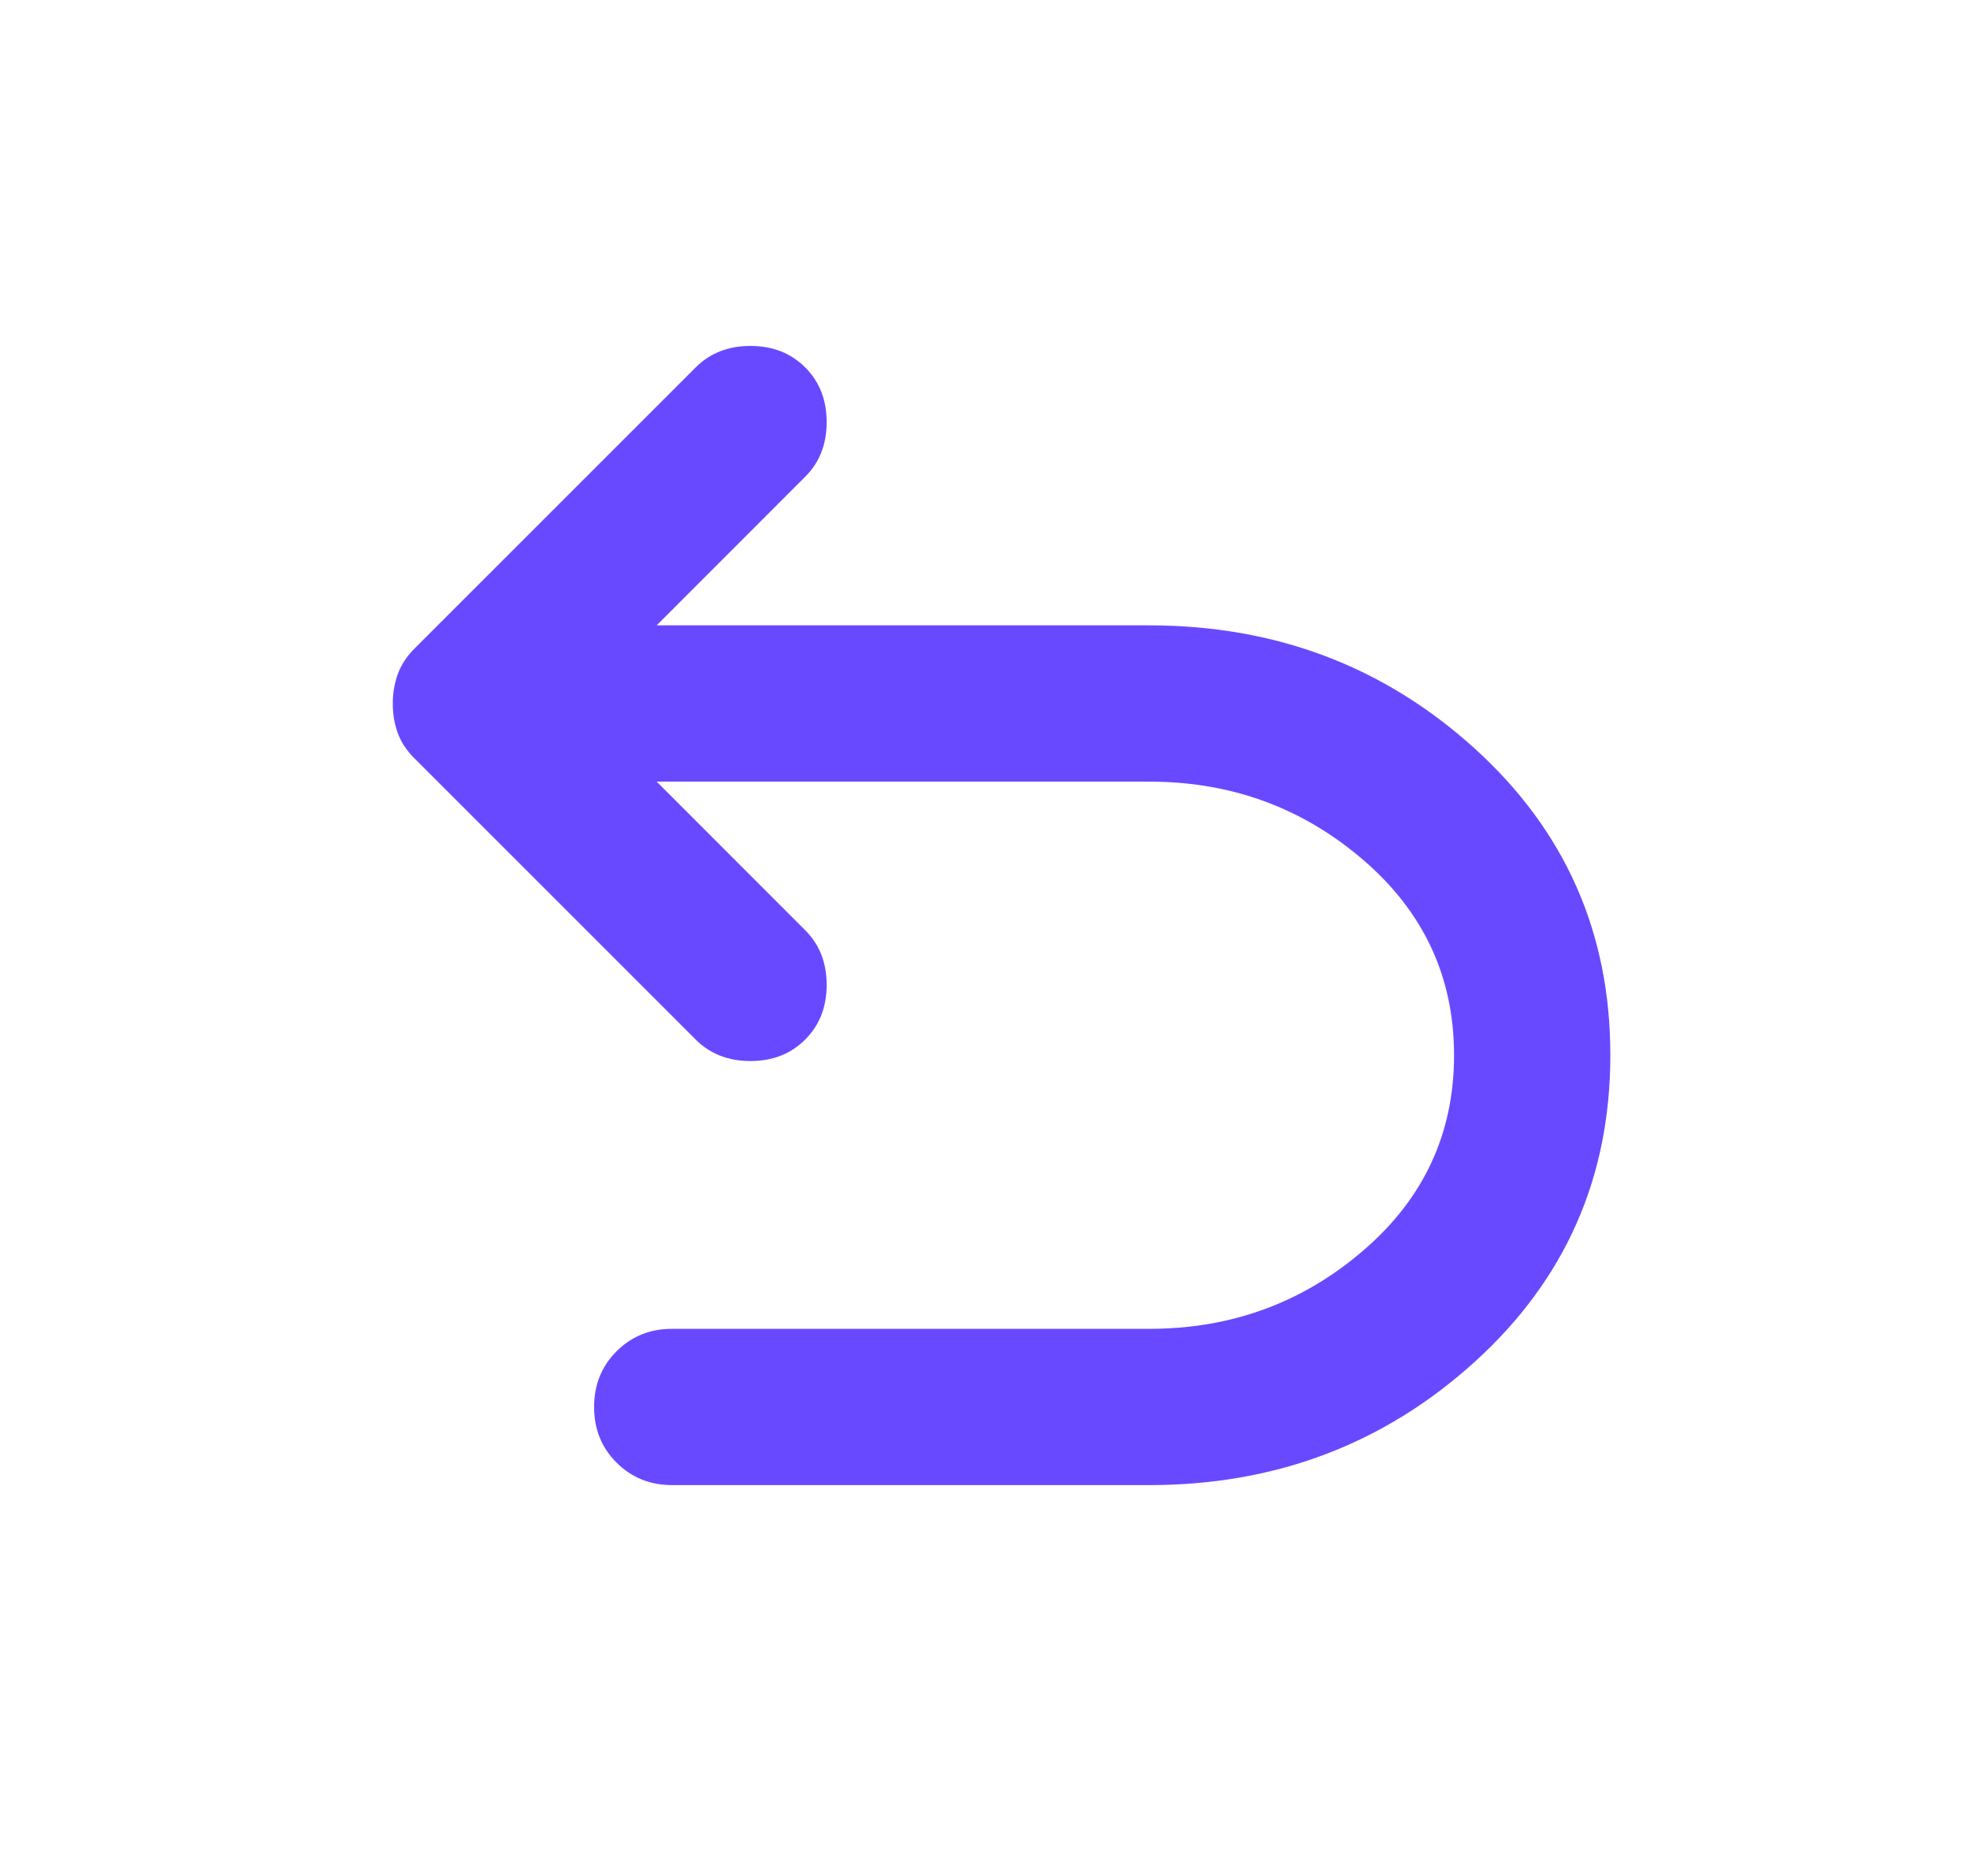 <svg width="21" height="20" viewBox="0 0 21 20" fill="none" xmlns="http://www.w3.org/2000/svg">
<path d="M7.166 15.833C6.93 15.833 6.732 15.753 6.572 15.593C6.412 15.433 6.333 15.236 6.333 15C6.333 14.764 6.413 14.566 6.573 14.406C6.733 14.246 6.931 14.166 7.166 14.167H12.25C13.125 14.167 13.885 13.889 14.531 13.333C15.178 12.778 15.5 12.083 15.5 11.25C15.5 10.417 15.177 9.722 14.531 9.167C13.884 8.611 13.124 8.333 12.25 8.333H7L8.583 9.917C8.736 10.069 8.812 10.264 8.812 10.5C8.812 10.736 8.736 10.931 8.583 11.083C8.43 11.236 8.236 11.312 8 11.312C7.764 11.312 7.569 11.236 7.416 11.083L4.416 8.083C4.333 8 4.274 7.91 4.239 7.812C4.204 7.715 4.187 7.611 4.187 7.5C4.187 7.389 4.205 7.285 4.24 7.188C4.275 7.09 4.334 7 4.416 6.917L7.416 3.917C7.569 3.764 7.764 3.688 8 3.688C8.236 3.688 8.43 3.764 8.583 3.917C8.736 4.069 8.812 4.264 8.812 4.5C8.812 4.736 8.736 4.931 8.583 5.083L7 6.667H12.25C13.597 6.667 14.753 7.104 15.719 7.979C16.684 8.854 17.167 9.944 17.166 11.25C17.166 12.556 16.684 13.646 15.718 14.521C14.752 15.396 13.596 15.833 12.25 15.833H7.166Z" fill="#6949FF"/>
</svg>
